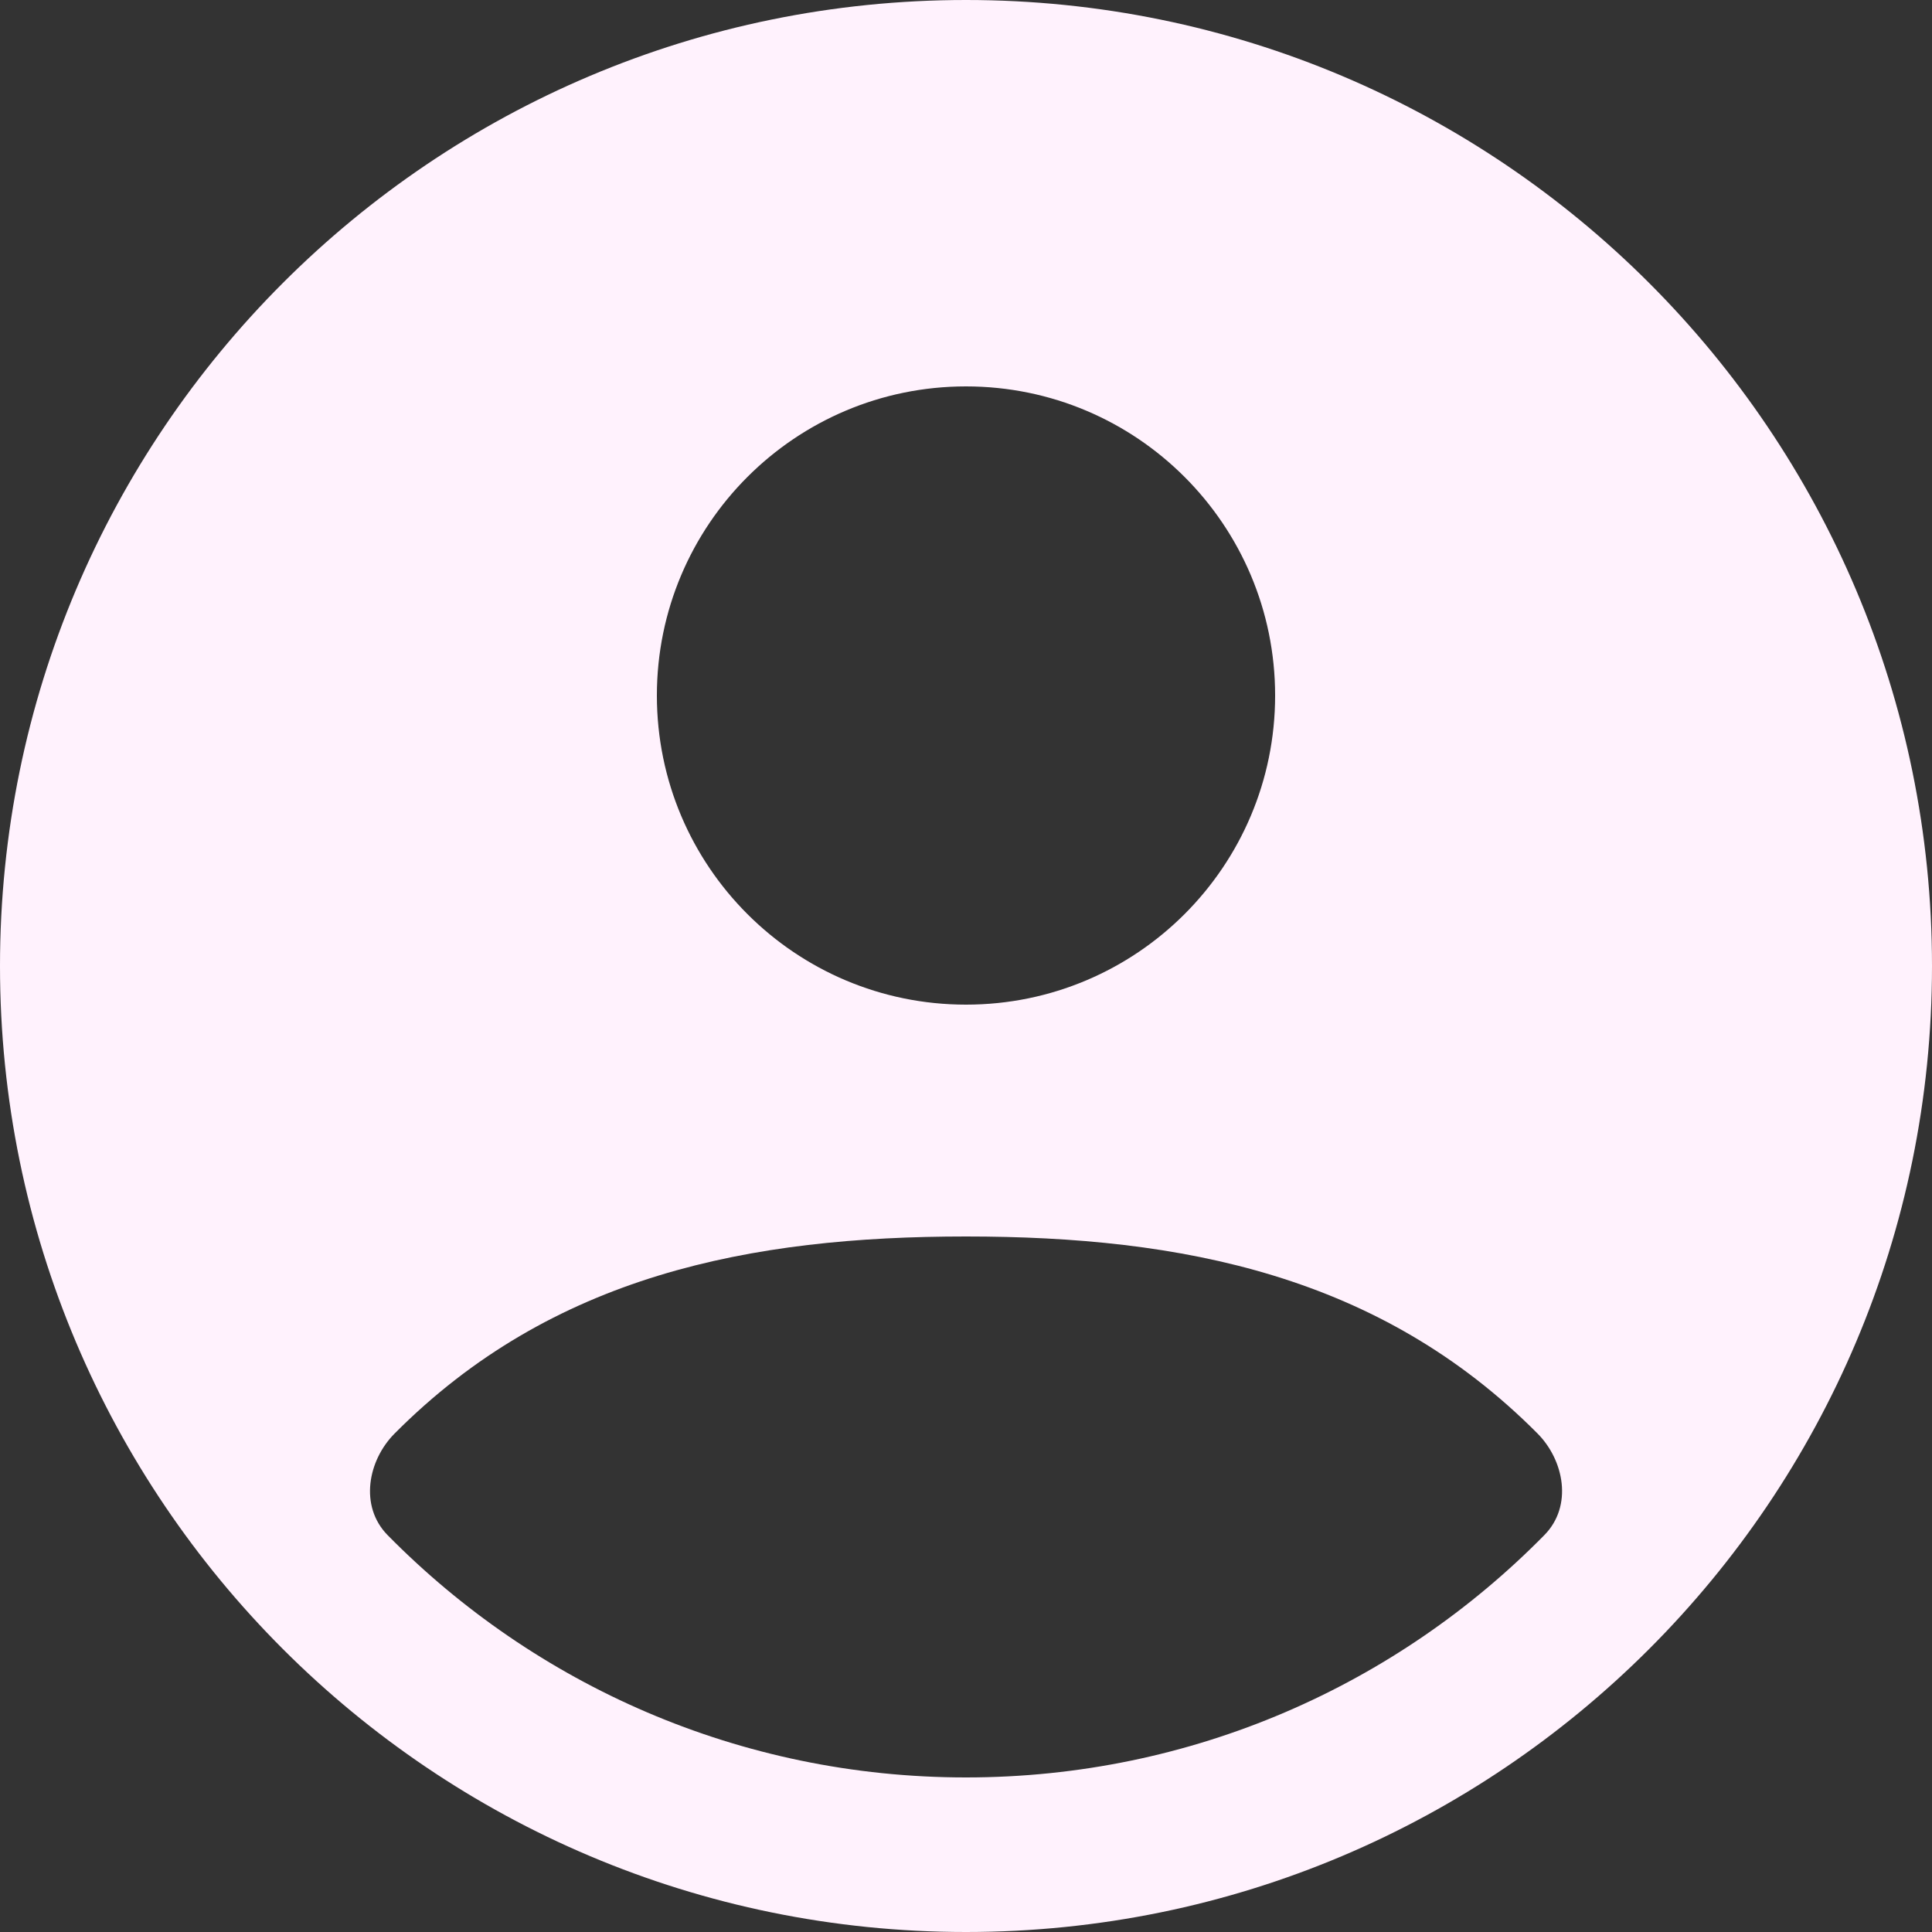 <svg width="25" height="25" viewBox="0 0 25 25" fill="none" xmlns="http://www.w3.org/2000/svg">
<rect x="0" y="0" width="25" height="25" fill="#333333" stroke="none"/>
<path fill-rule="evenodd" clip-rule="evenodd" d="M12.5 0C19.404 0 25 5.596 25 12.5C25 19.404 19.404 25 12.5 25C5.596 25 0 19.404 0 12.5C0 5.596 5.596 0 12.5 0ZM12.5 16C9.71 16 7.143 16.5 5.105 18.551C4.763 18.895 4.645 19.488 5.017 19.866C6.922 21.8 9.571 23 12.5 23C15.43 23 18.079 21.8 19.984 19.864C20.356 19.486 20.238 18.894 19.895 18.549C17.857 16.5 15.29 16 12.5 16ZM8.5 9C8.5 6.791 10.291 5 12.5 5C14.709 5 16.5 6.791 16.5 9C16.5 11.209 14.709 13 12.5 13C10.291 13 8.5 11.209 8.5 9Z" fill="#FFF2FD" fill-opacity="1"/>
</svg>
